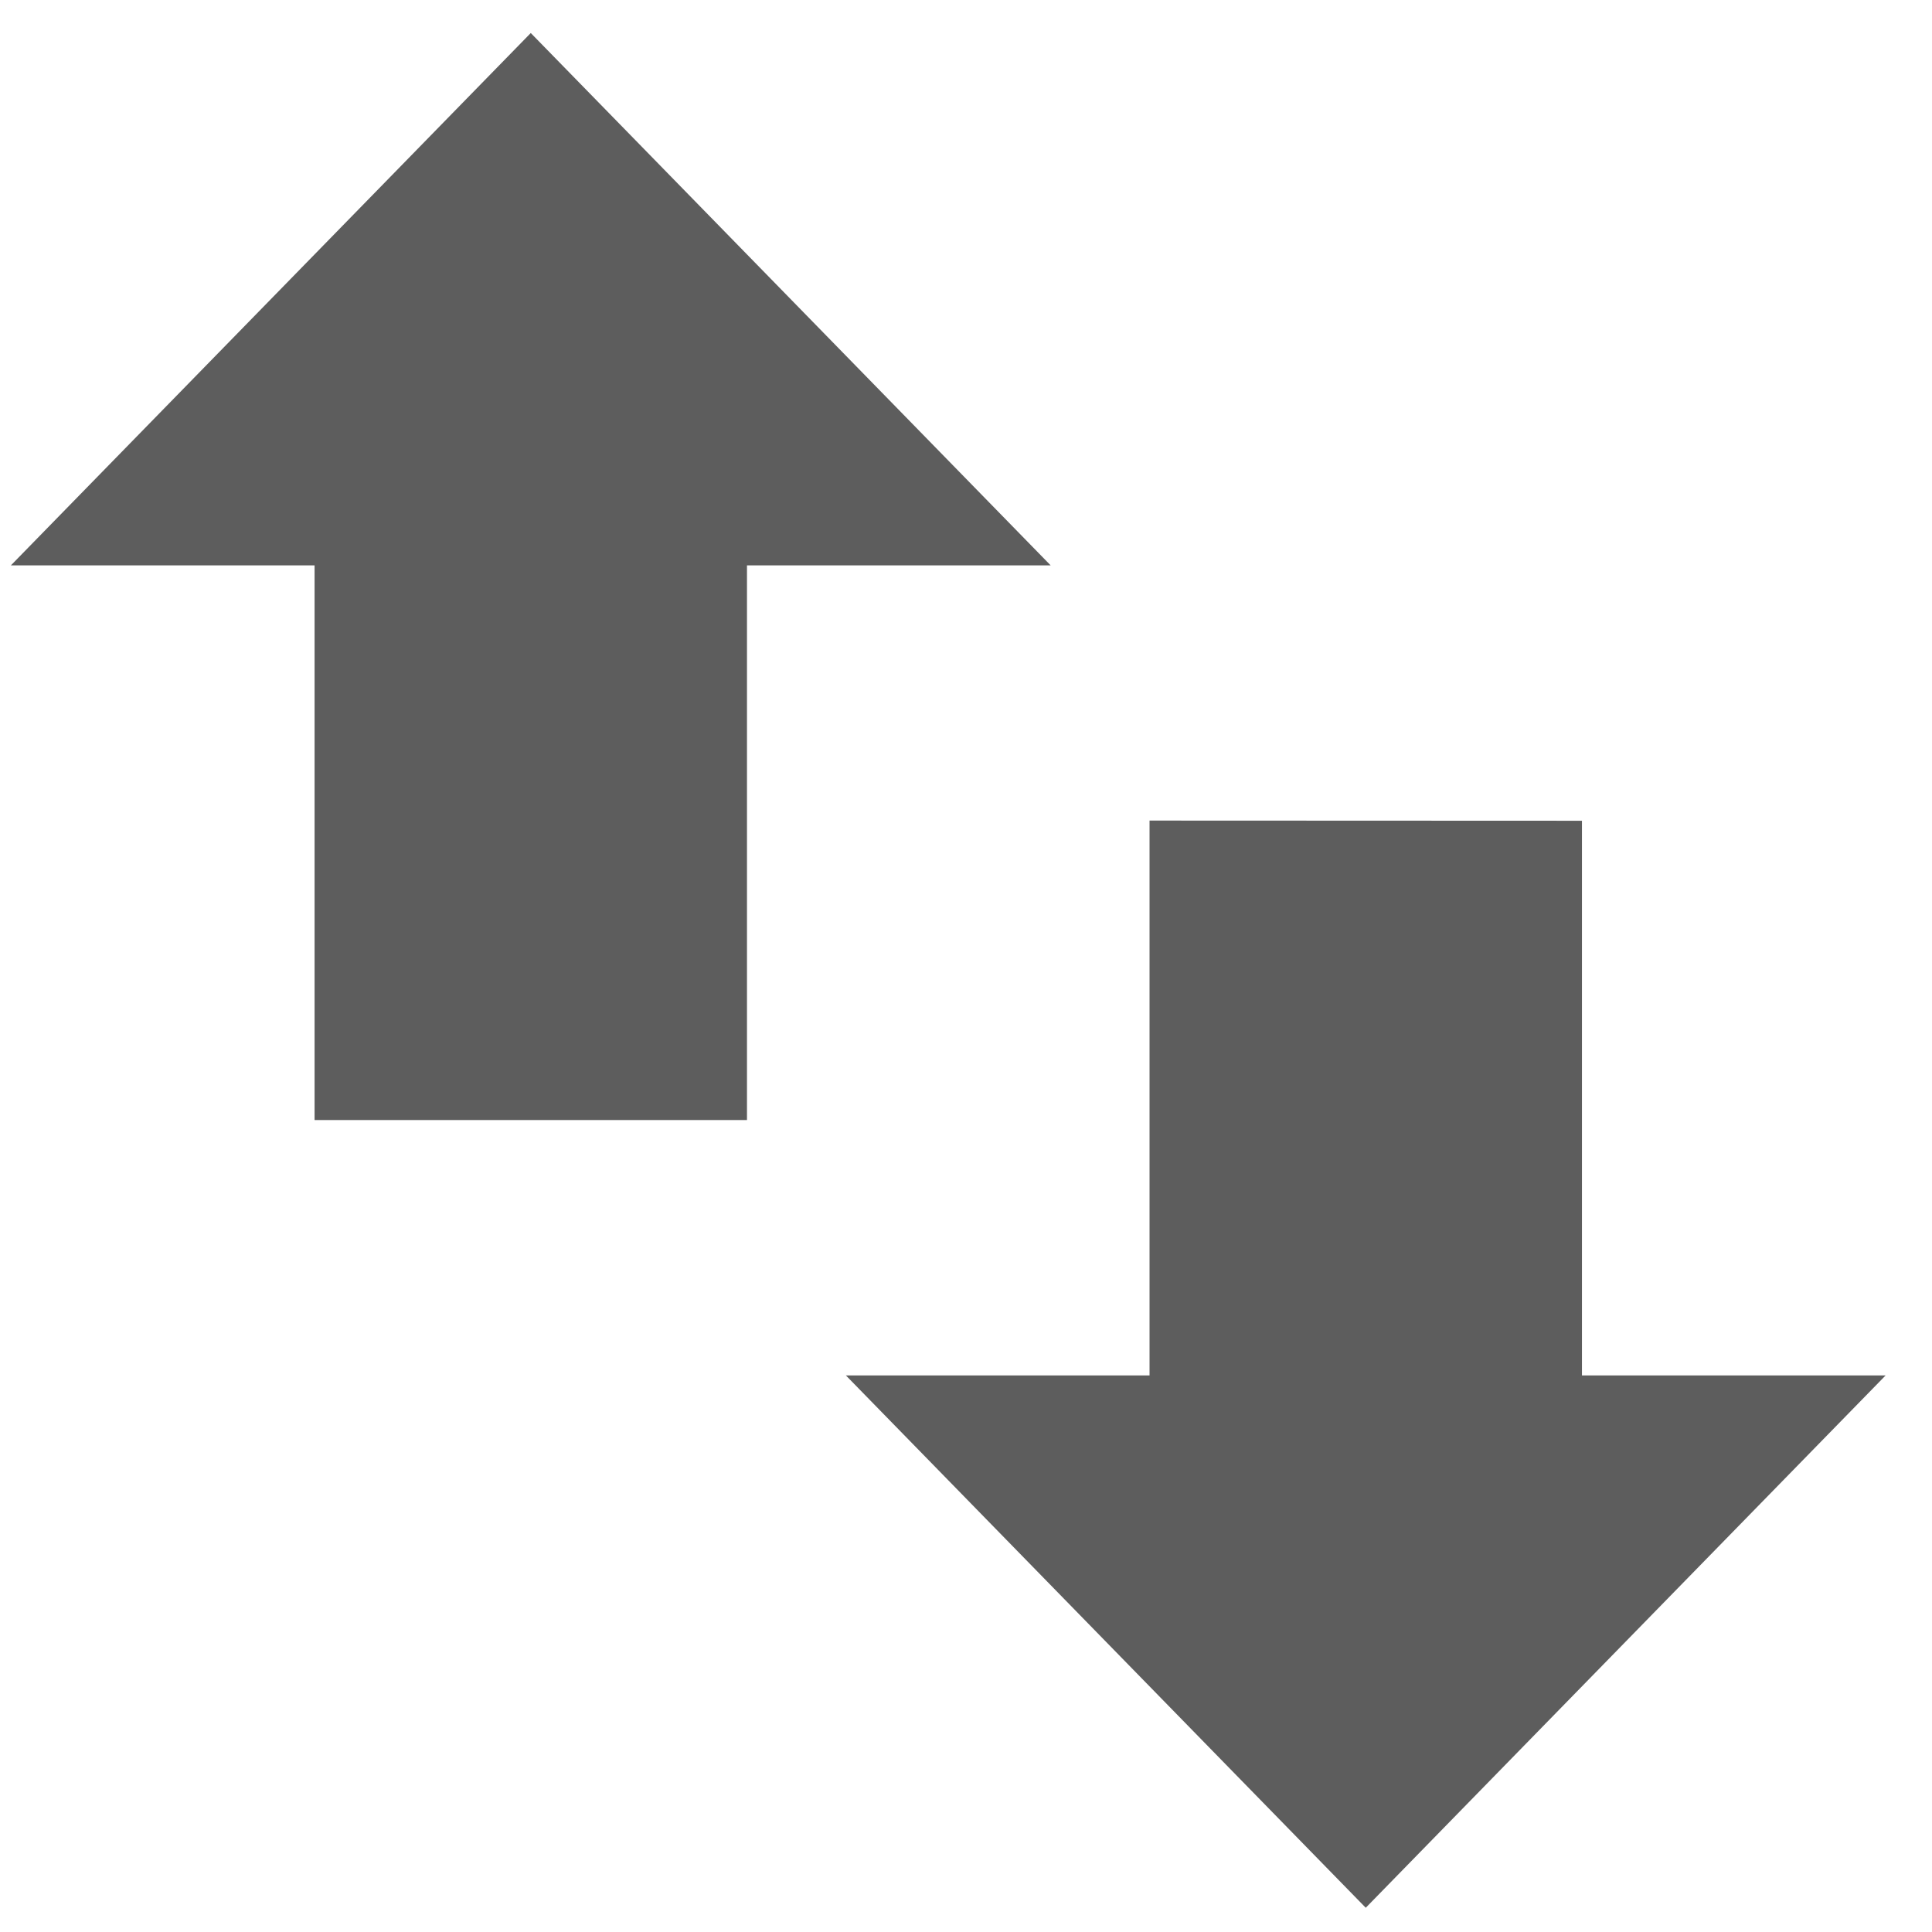 <?xml version="1.0" encoding="UTF-8"?>
<svg width="11px" height="11px" viewBox="0 0 11 11" version="1.1" xmlns="http://www.w3.org/2000/svg" xmlns:xlink="http://www.w3.org/1999/xlink">
    <!-- Generator: Sketch 52.2 (67145) - http://www.bohemiancoding.com/sketch -->
    <title>flaticon1538715449-svg copy</title>
    <desc>Created with Sketch.</desc>
    <g id="Page-1" stroke="none" stroke-width="1" fill="none" fill-rule="evenodd">
        <g id="8-Global-Button---Part-2" transform="translate(-273, -208)" fill="#5D5D5D" fill-rule="nonzero">
            <g id="Group-9" transform="translate(187, 137)">
                <g id="Group-7">
                    <g id="flaticon1538715449-svg-copy" transform="translate(86.062, 71.188)">
                        <path d="M5.92,3.031 L4.191,3.031 L4.191,6.189 L1.729,6.189 L1.729,3.031 L0,3.031 L2.96,0 L5.92,3.031 Z M7.714,10.674 L10.674,7.643 L8.945,7.643 L8.945,4.485 L6.483,4.484 L6.483,7.643 L4.754,7.643 L7.714,10.674 Z" id="Shape"></path>
                    </g>
                </g>
            </g>
        </g>
    </g>
</svg>